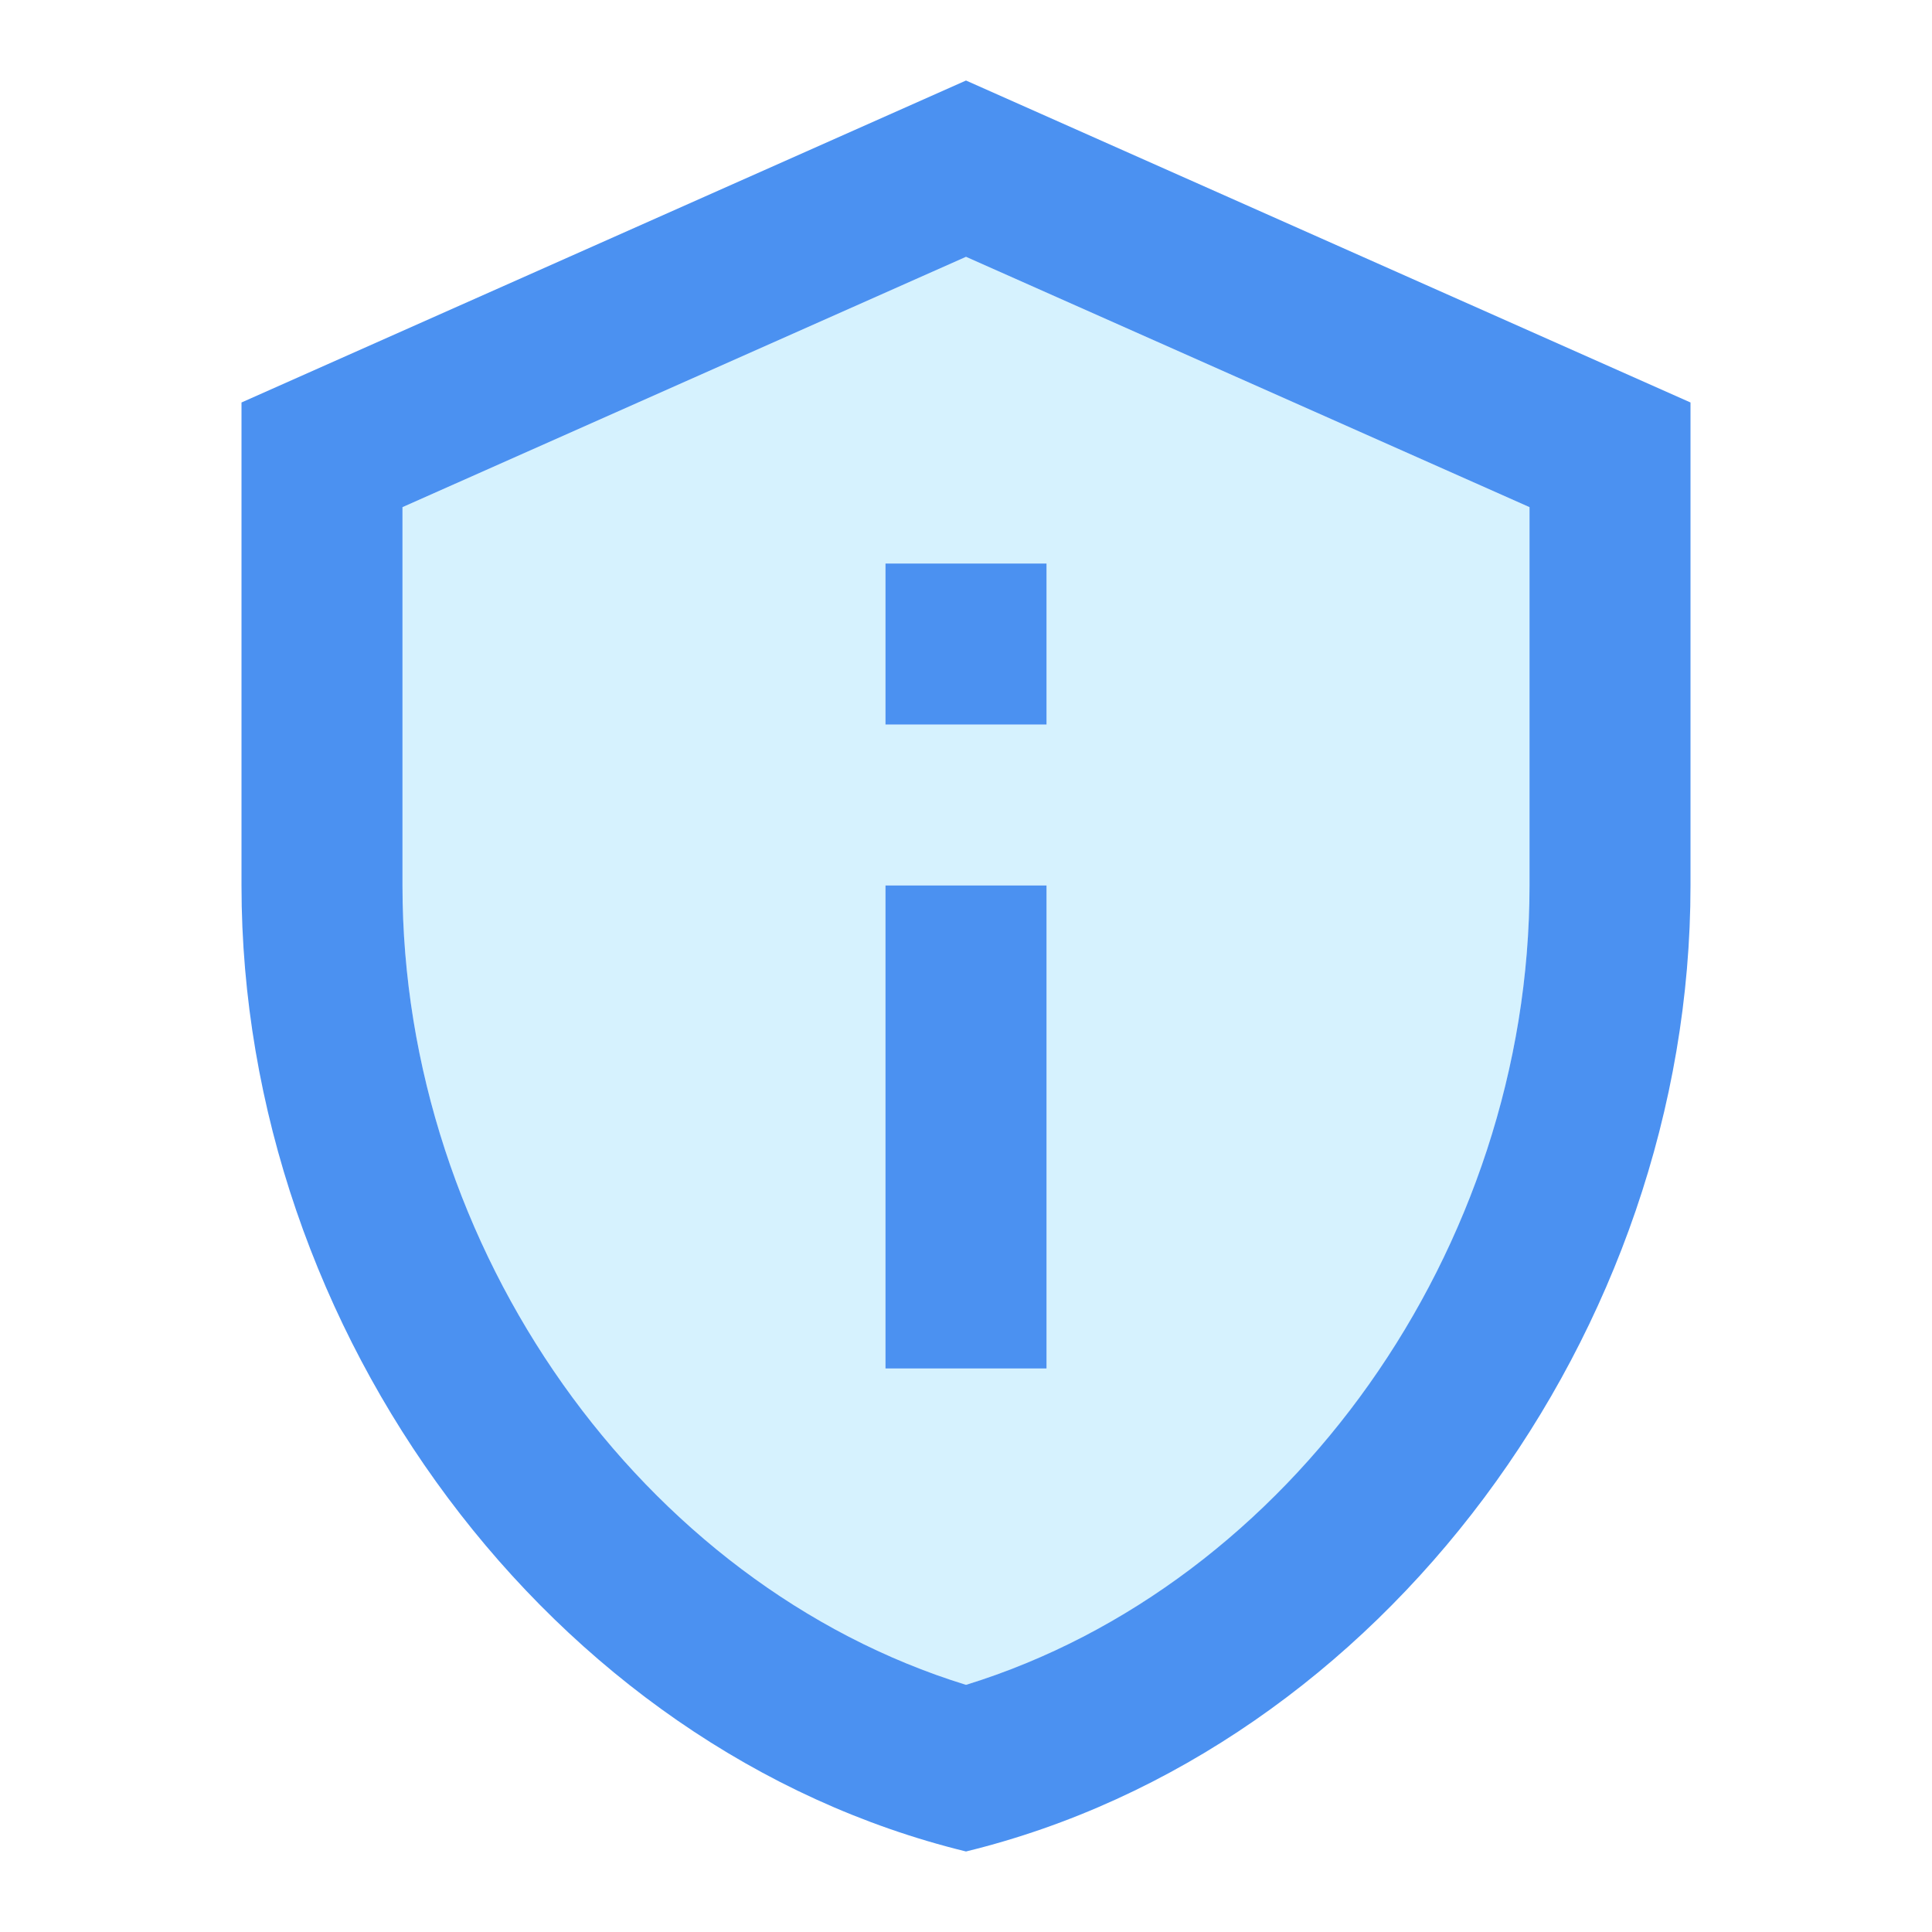 <svg width="28" height="28" viewBox="0 0 28 28" fill="none" xmlns="http://www.w3.org/2000/svg">
<path opacity="0.3" d="M14 3.722L5.833 7.35V12.833C5.833 18.107 9.31 22.972 14 24.418C18.69 22.983 22.167 18.107 22.167 12.833V7.35L14 3.722ZM15.167 19.833H12.833V12.833H15.167V19.833ZM15.167 10.5H12.833V8.167H15.167V10.5Z" fill="#77D4FC"/>
<path d="M14 3.722L22.167 7.35V12.833C22.167 18.107 18.69 22.972 14 24.418C9.31 22.972 5.833 18.107 5.833 12.833V7.35L14 3.722ZM14 1.167L3.5 5.833V12.833C3.5 19.308 7.98 25.363 14 26.833C20.02 25.363 24.5 19.308 24.5 12.833V5.833L14 1.167ZM12.833 8.167H15.167V10.5H12.833V8.167ZM12.833 12.833H15.167V19.833H12.833V12.833Z" fill="#4B91F1"/>
</svg>
